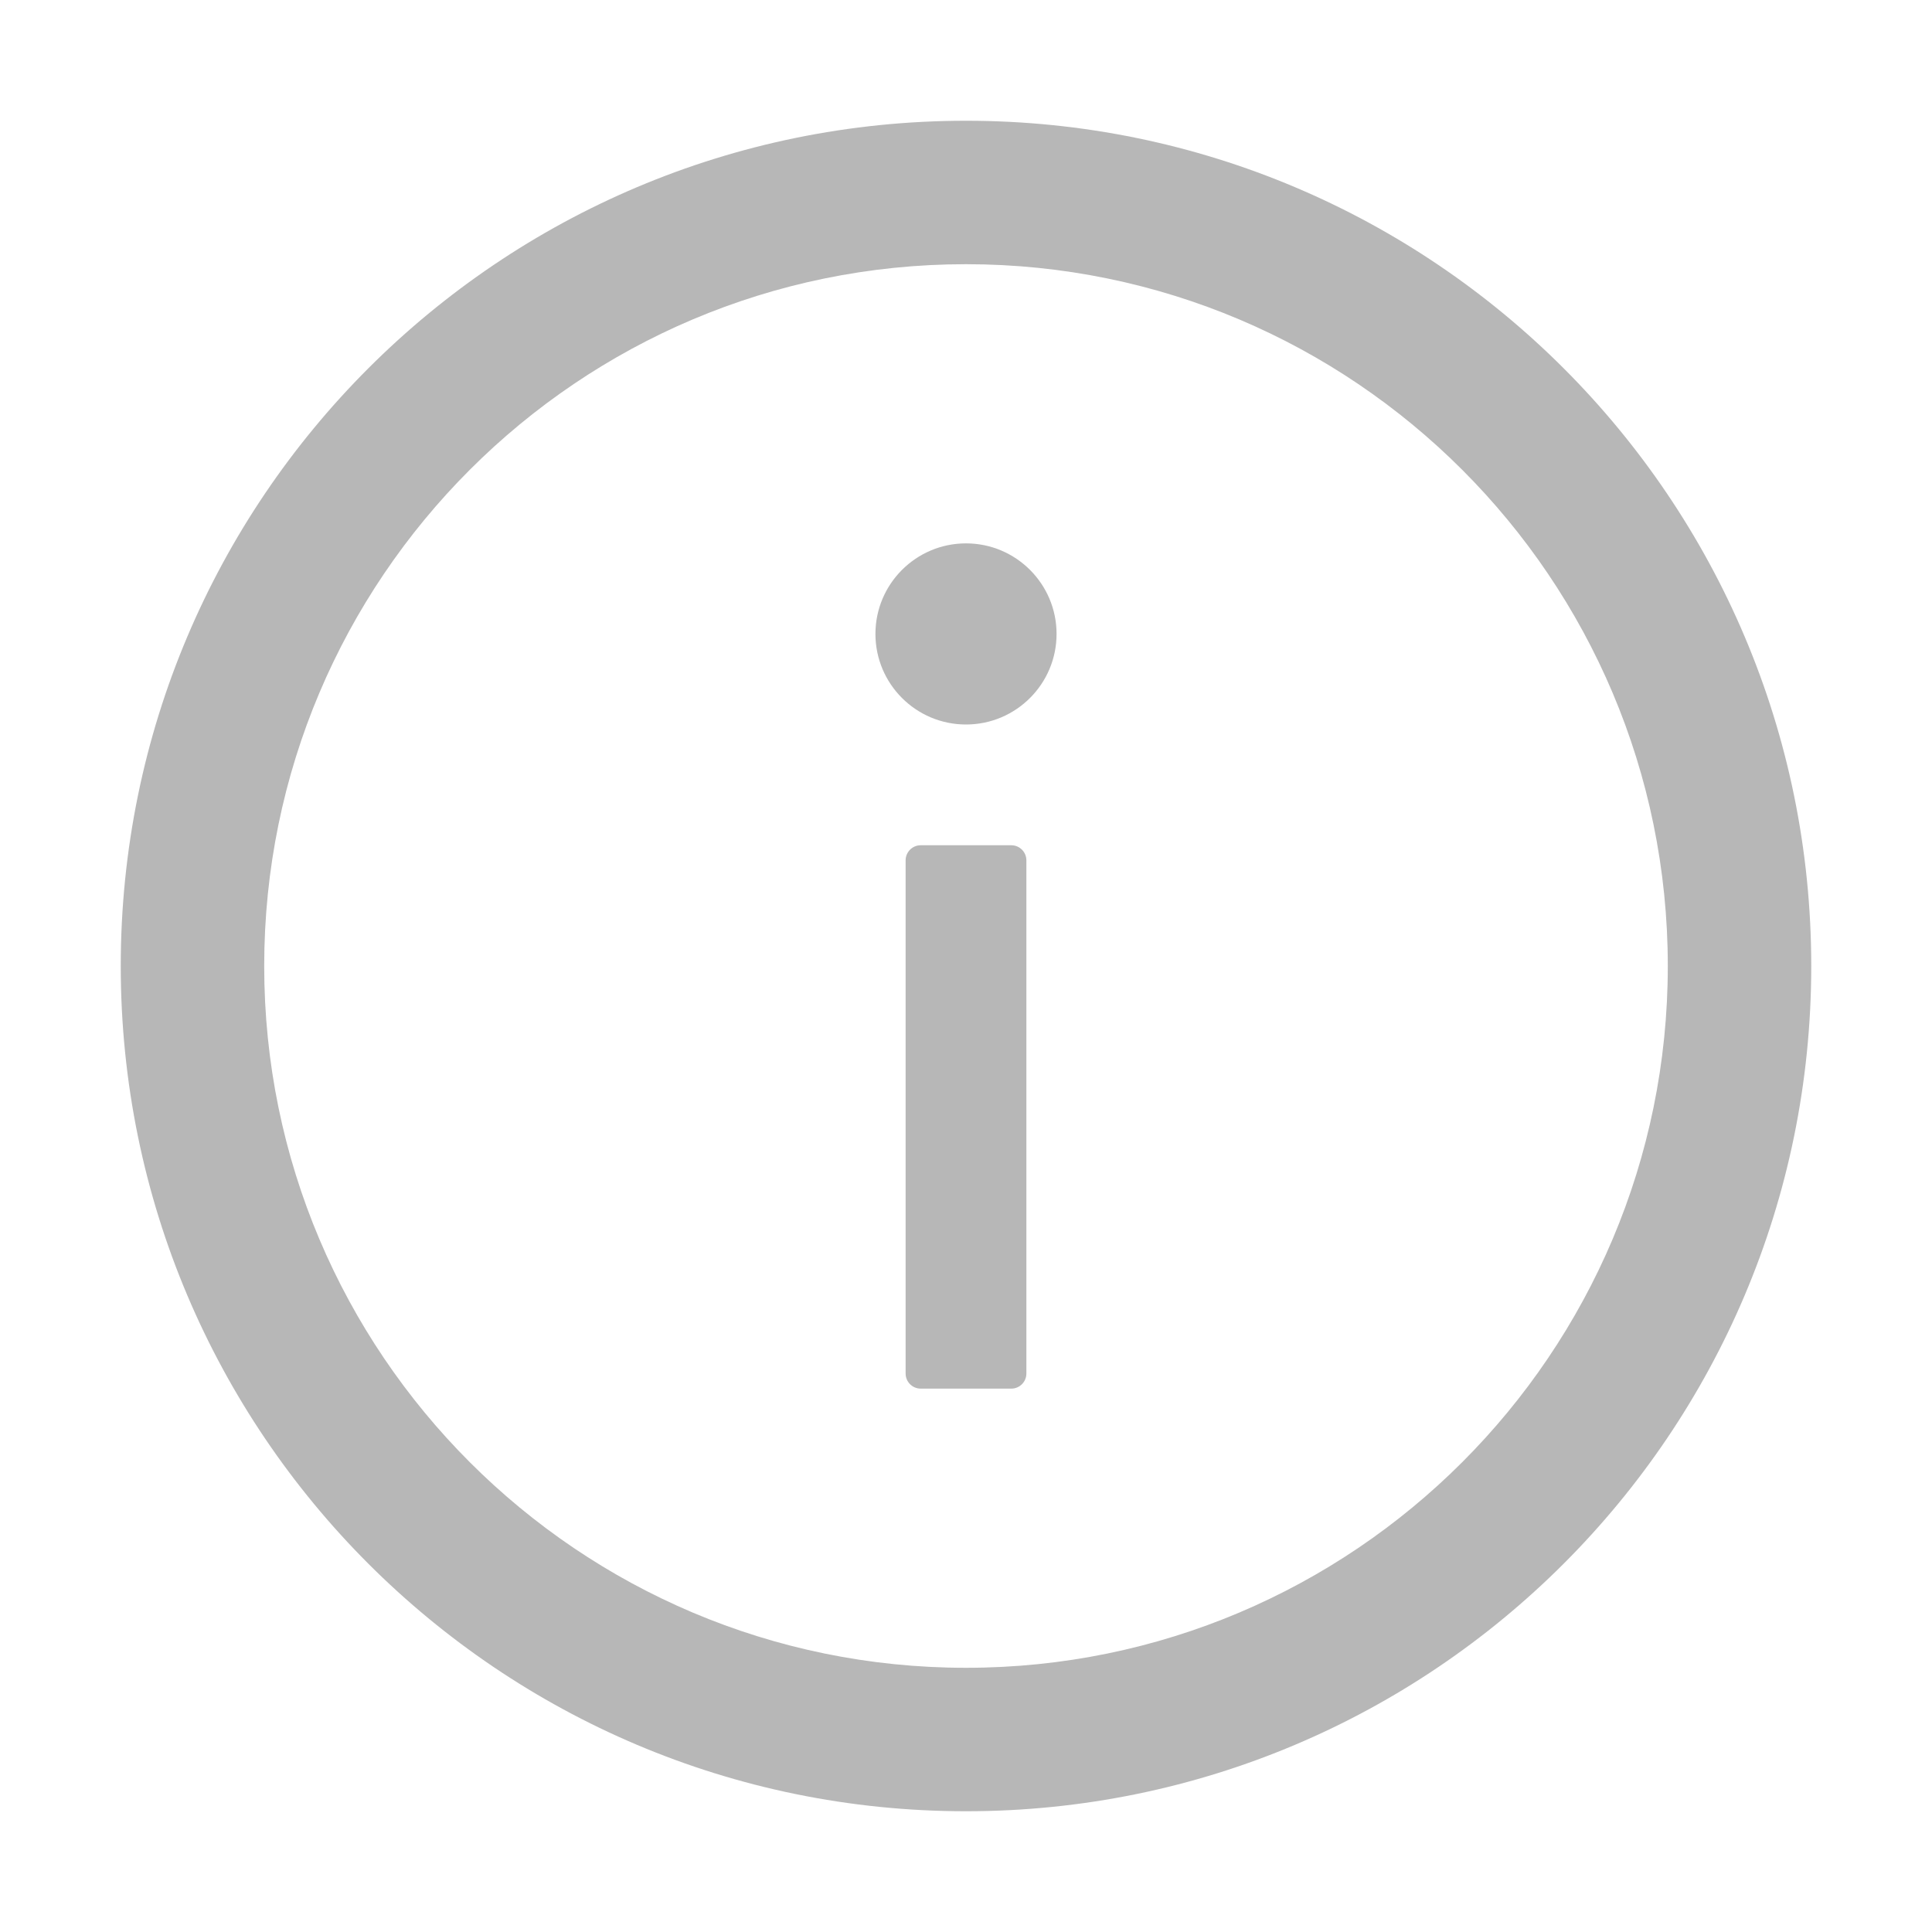 <?xml version="1.0" encoding="UTF-8"?>
<svg width="16px" height="16px" viewBox="0 0 16 16" version="1.1" xmlns="http://www.w3.org/2000/svg" xmlns:xlink="http://www.w3.org/1999/xlink">
    <title>info-circle</title>
    <g id="AntDesign-Pro-4.0" stroke="none" stroke-width="1" fill="none" fill-rule="evenodd">
        <g id="合同管理" transform="translate(-941, -488)" fill-rule="nonzero">
            <g id="info-circle" transform="translate(941, 488)">
                <rect id="矩形" fill="#000000" opacity="0" x="0" y="0" width="16" height="16"></rect>
                <path d="M8,1 C4.134,1 1,4.134 1,8 C1,11.866 4.134,15 8,15 C11.866,15 15,11.866 15,8 C15,4.134 11.866,1 8,1 Z M8,13.812 C4.791,13.812 2.188,11.209 2.188,8 C2.188,4.791 4.791,2.188 8,2.188 C11.209,2.188 13.812,4.791 13.812,8 C13.812,11.209 11.209,13.812 8,13.812 Z" id="形状" fill="#B7B7B7"></path>
                <path d="M7.25,5.25 C7.25,5.664 7.586,6 8,6 C8.414,6 8.75,5.664 8.75,5.25 C8.75,4.836 8.414,4.5 8,4.5 C7.586,4.5 7.25,4.836 7.25,5.25 Z" id="路径" fill="#B7B7B7"></path>
                <path d="M8.375,7 L7.625,7 C7.556,7 7.5,7.056 7.5,7.125 L7.5,11.375 C7.5,11.444 7.556,11.5 7.625,11.5 L8.375,11.5 C8.444,11.5 8.5,11.444 8.5,11.375 L8.5,7.125 C8.5,7.056 8.444,7 8.375,7 Z" id="路径" fill="#B7B7B7"></path>
            </g>
        </g>
    </g>
</svg>